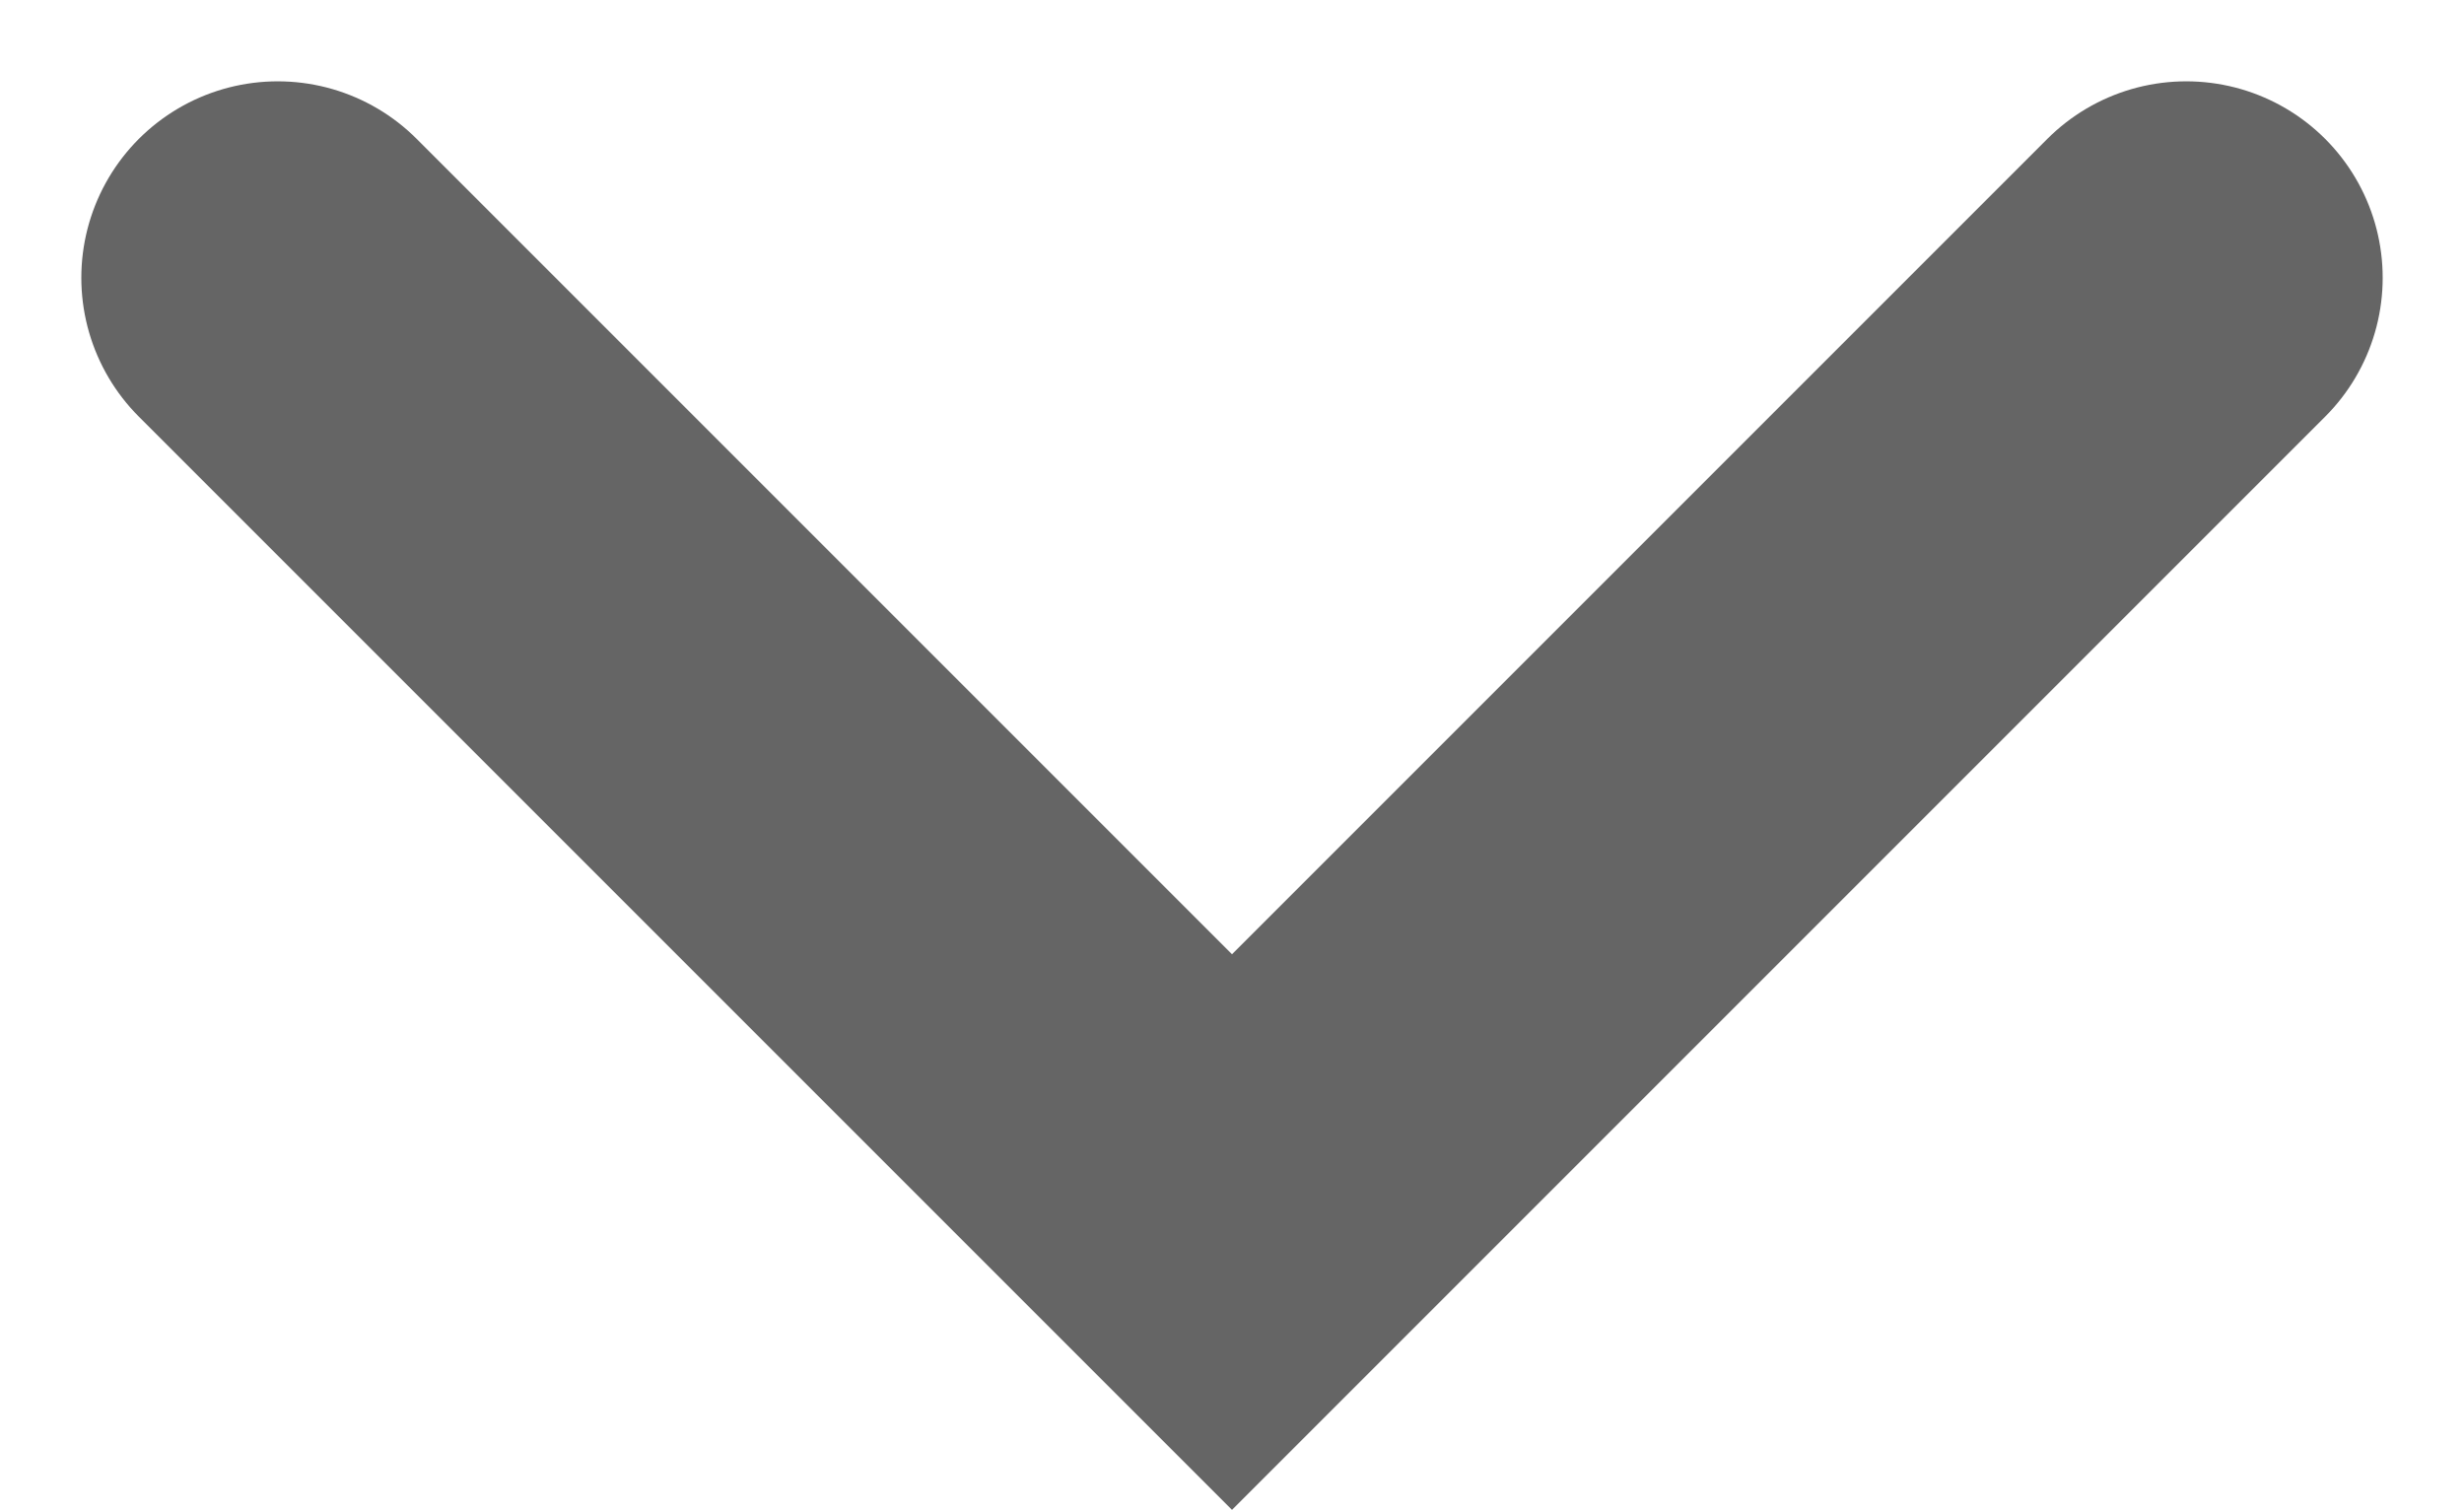 <svg xmlns="http://www.w3.org/2000/svg" width="12.544" height="7.686" viewBox="0 0 12.544 7.686">
  <path id="Path_23506" data-name="Path 23506" d="M251.45,1481.008l4.858,4.858,4.858-4.858" transform="translate(-250.036 -1479.594)" fill="none" stroke="#656565" stroke-linecap="round" stroke-width="2"/>
</svg>
